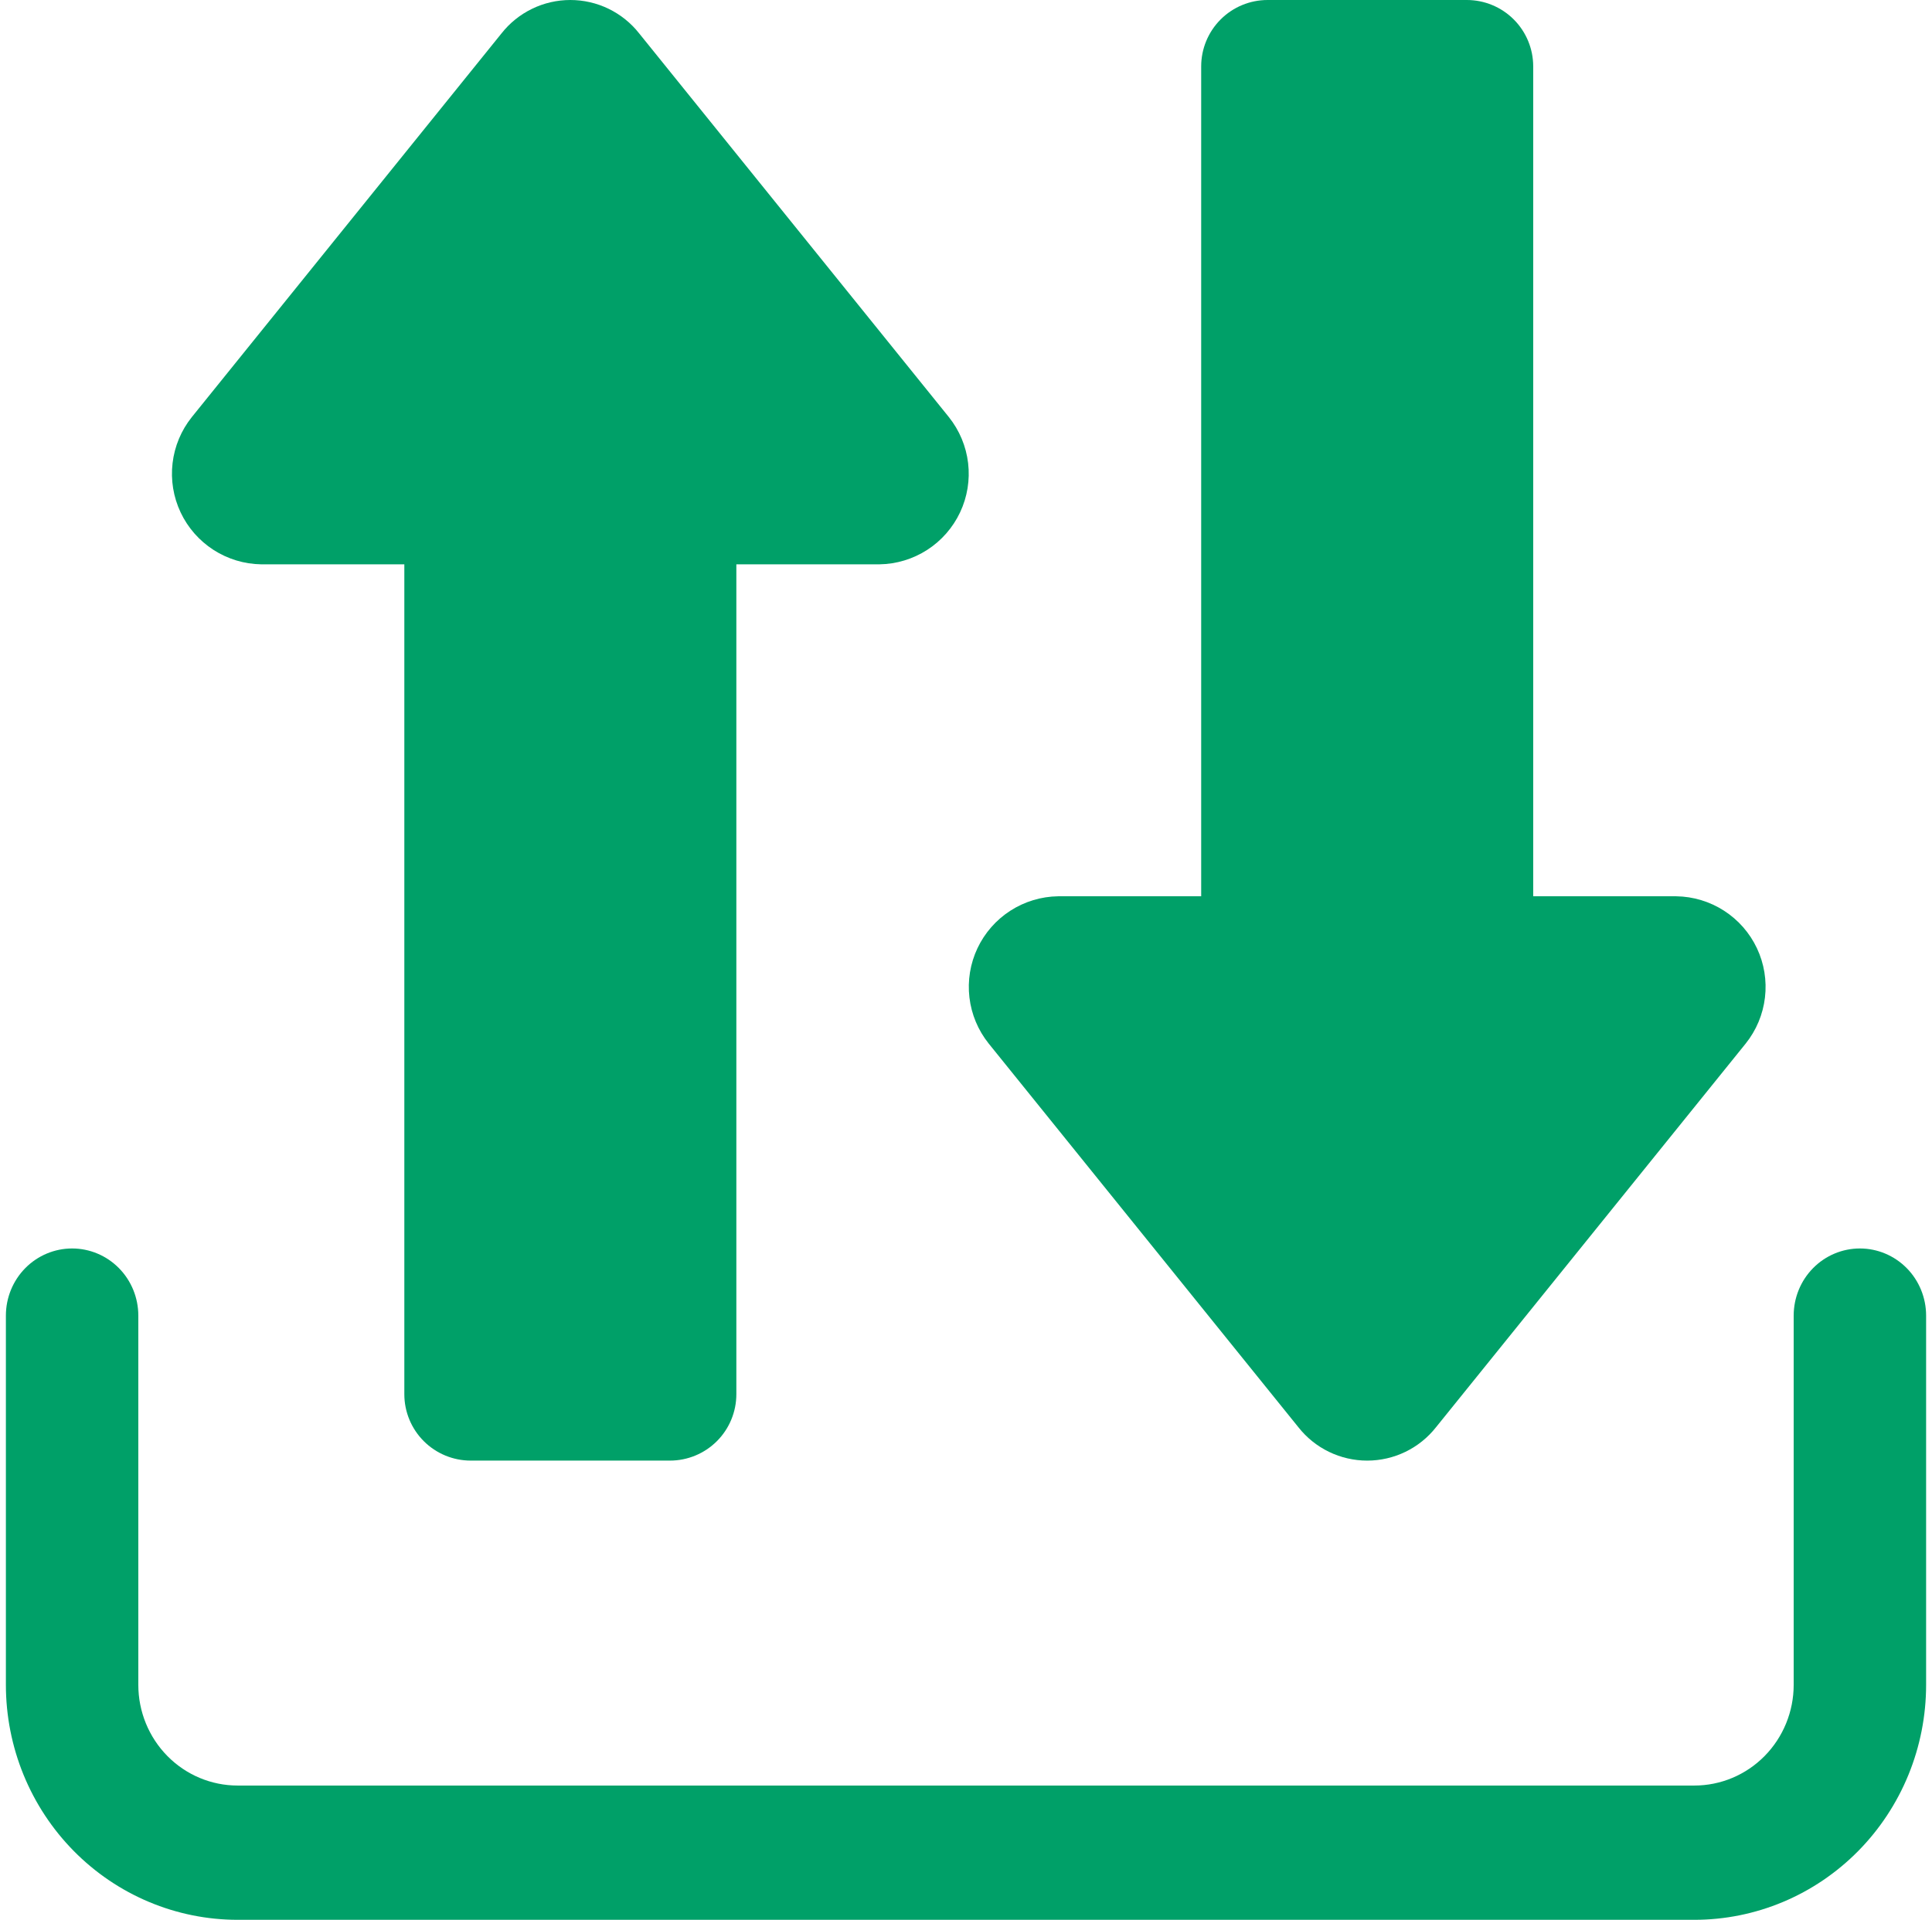 <svg width="164" height="163" viewBox="0 0 164 163" fill="none" xmlns="http://www.w3.org/2000/svg">
<path d="M163.5 111.7V143.05C163.5 145.67 162.991 148.264 162.003 150.685C161.014 153.105 159.565 155.304 157.738 157.157C155.911 159.009 153.743 160.479 151.356 161.481C148.969 162.484 146.411 163 143.828 163H20.172C17.589 163 15.031 162.484 12.644 161.481C10.257 160.479 8.089 159.009 6.262 157.157C4.435 155.304 2.986 153.105 1.997 150.685C1.009 148.264 0.5 145.67 0.5 143.05V111.7C0.5 110.188 1.092 108.738 2.146 107.669C3.2 106.601 4.63 106 6.121 106C7.611 106 9.041 106.601 10.095 107.669C11.149 108.738 11.741 110.188 11.741 111.7V143.05C11.741 145.318 12.63 147.492 14.211 149.096C15.792 150.699 17.936 151.6 20.172 151.6H143.828C146.064 151.6 148.208 150.699 149.789 149.096C151.37 147.492 152.259 145.318 152.259 143.05V111.7C152.259 110.188 152.851 108.738 153.905 107.669C154.959 106.601 156.389 106 157.879 106C159.37 106 160.8 106.601 161.854 107.669C162.908 108.738 163.5 110.188 163.5 111.7Z" fill="#00A068"/>
<path d="M34.322 47.914H22.177C20.737 47.893 19.332 47.468 18.122 46.688C16.911 45.908 15.944 44.803 15.33 43.501C14.716 42.198 14.48 40.75 14.649 39.319C14.817 37.889 15.384 36.535 16.284 35.411L42.568 2.839C43.264 1.954 44.152 1.239 45.165 0.747C46.177 0.255 47.288 0 48.414 0C49.539 0 50.65 0.255 51.663 0.747C52.675 1.239 53.563 1.954 54.259 2.839L80.544 35.411C81.444 36.535 82.01 37.889 82.179 39.319C82.348 40.75 82.112 42.198 81.498 43.501C80.883 44.803 79.916 45.908 78.706 46.688C77.496 47.468 76.09 47.893 74.651 47.914H62.506V118.374C62.506 119.869 61.912 121.303 60.855 122.36C59.798 123.417 58.364 124.011 56.869 124.011H39.959C38.464 124.011 37.03 123.417 35.973 122.36C34.916 121.303 34.322 119.869 34.322 118.374V47.914Z" fill="#00A068"/>
<path d="M130.148 76.098H142.293C143.733 76.119 145.138 76.544 146.348 77.324C147.559 78.104 148.526 79.208 149.14 80.511C149.754 81.813 149.99 83.262 149.821 84.692C149.653 86.122 149.086 87.477 148.186 88.601L121.902 121.173C121.206 122.058 120.318 122.773 119.305 123.265C118.293 123.756 117.182 124.012 116.056 124.012C114.931 124.012 113.82 123.756 112.807 123.265C111.794 122.773 110.907 122.058 110.211 121.173L83.926 88.601C83.026 87.477 82.46 86.122 82.291 84.692C82.122 83.262 82.359 81.813 82.972 80.511C83.587 79.208 84.554 78.104 85.764 77.324C86.975 76.544 88.38 76.119 89.819 76.098H101.964V5.637C101.964 4.142 102.558 2.709 103.615 1.651C104.672 0.594 106.106 0 107.601 0H124.511C126.006 0 127.44 0.594 128.497 1.651C129.554 2.709 130.148 4.142 130.148 5.637V76.098Z" fill="#00A068"/>
</svg>
